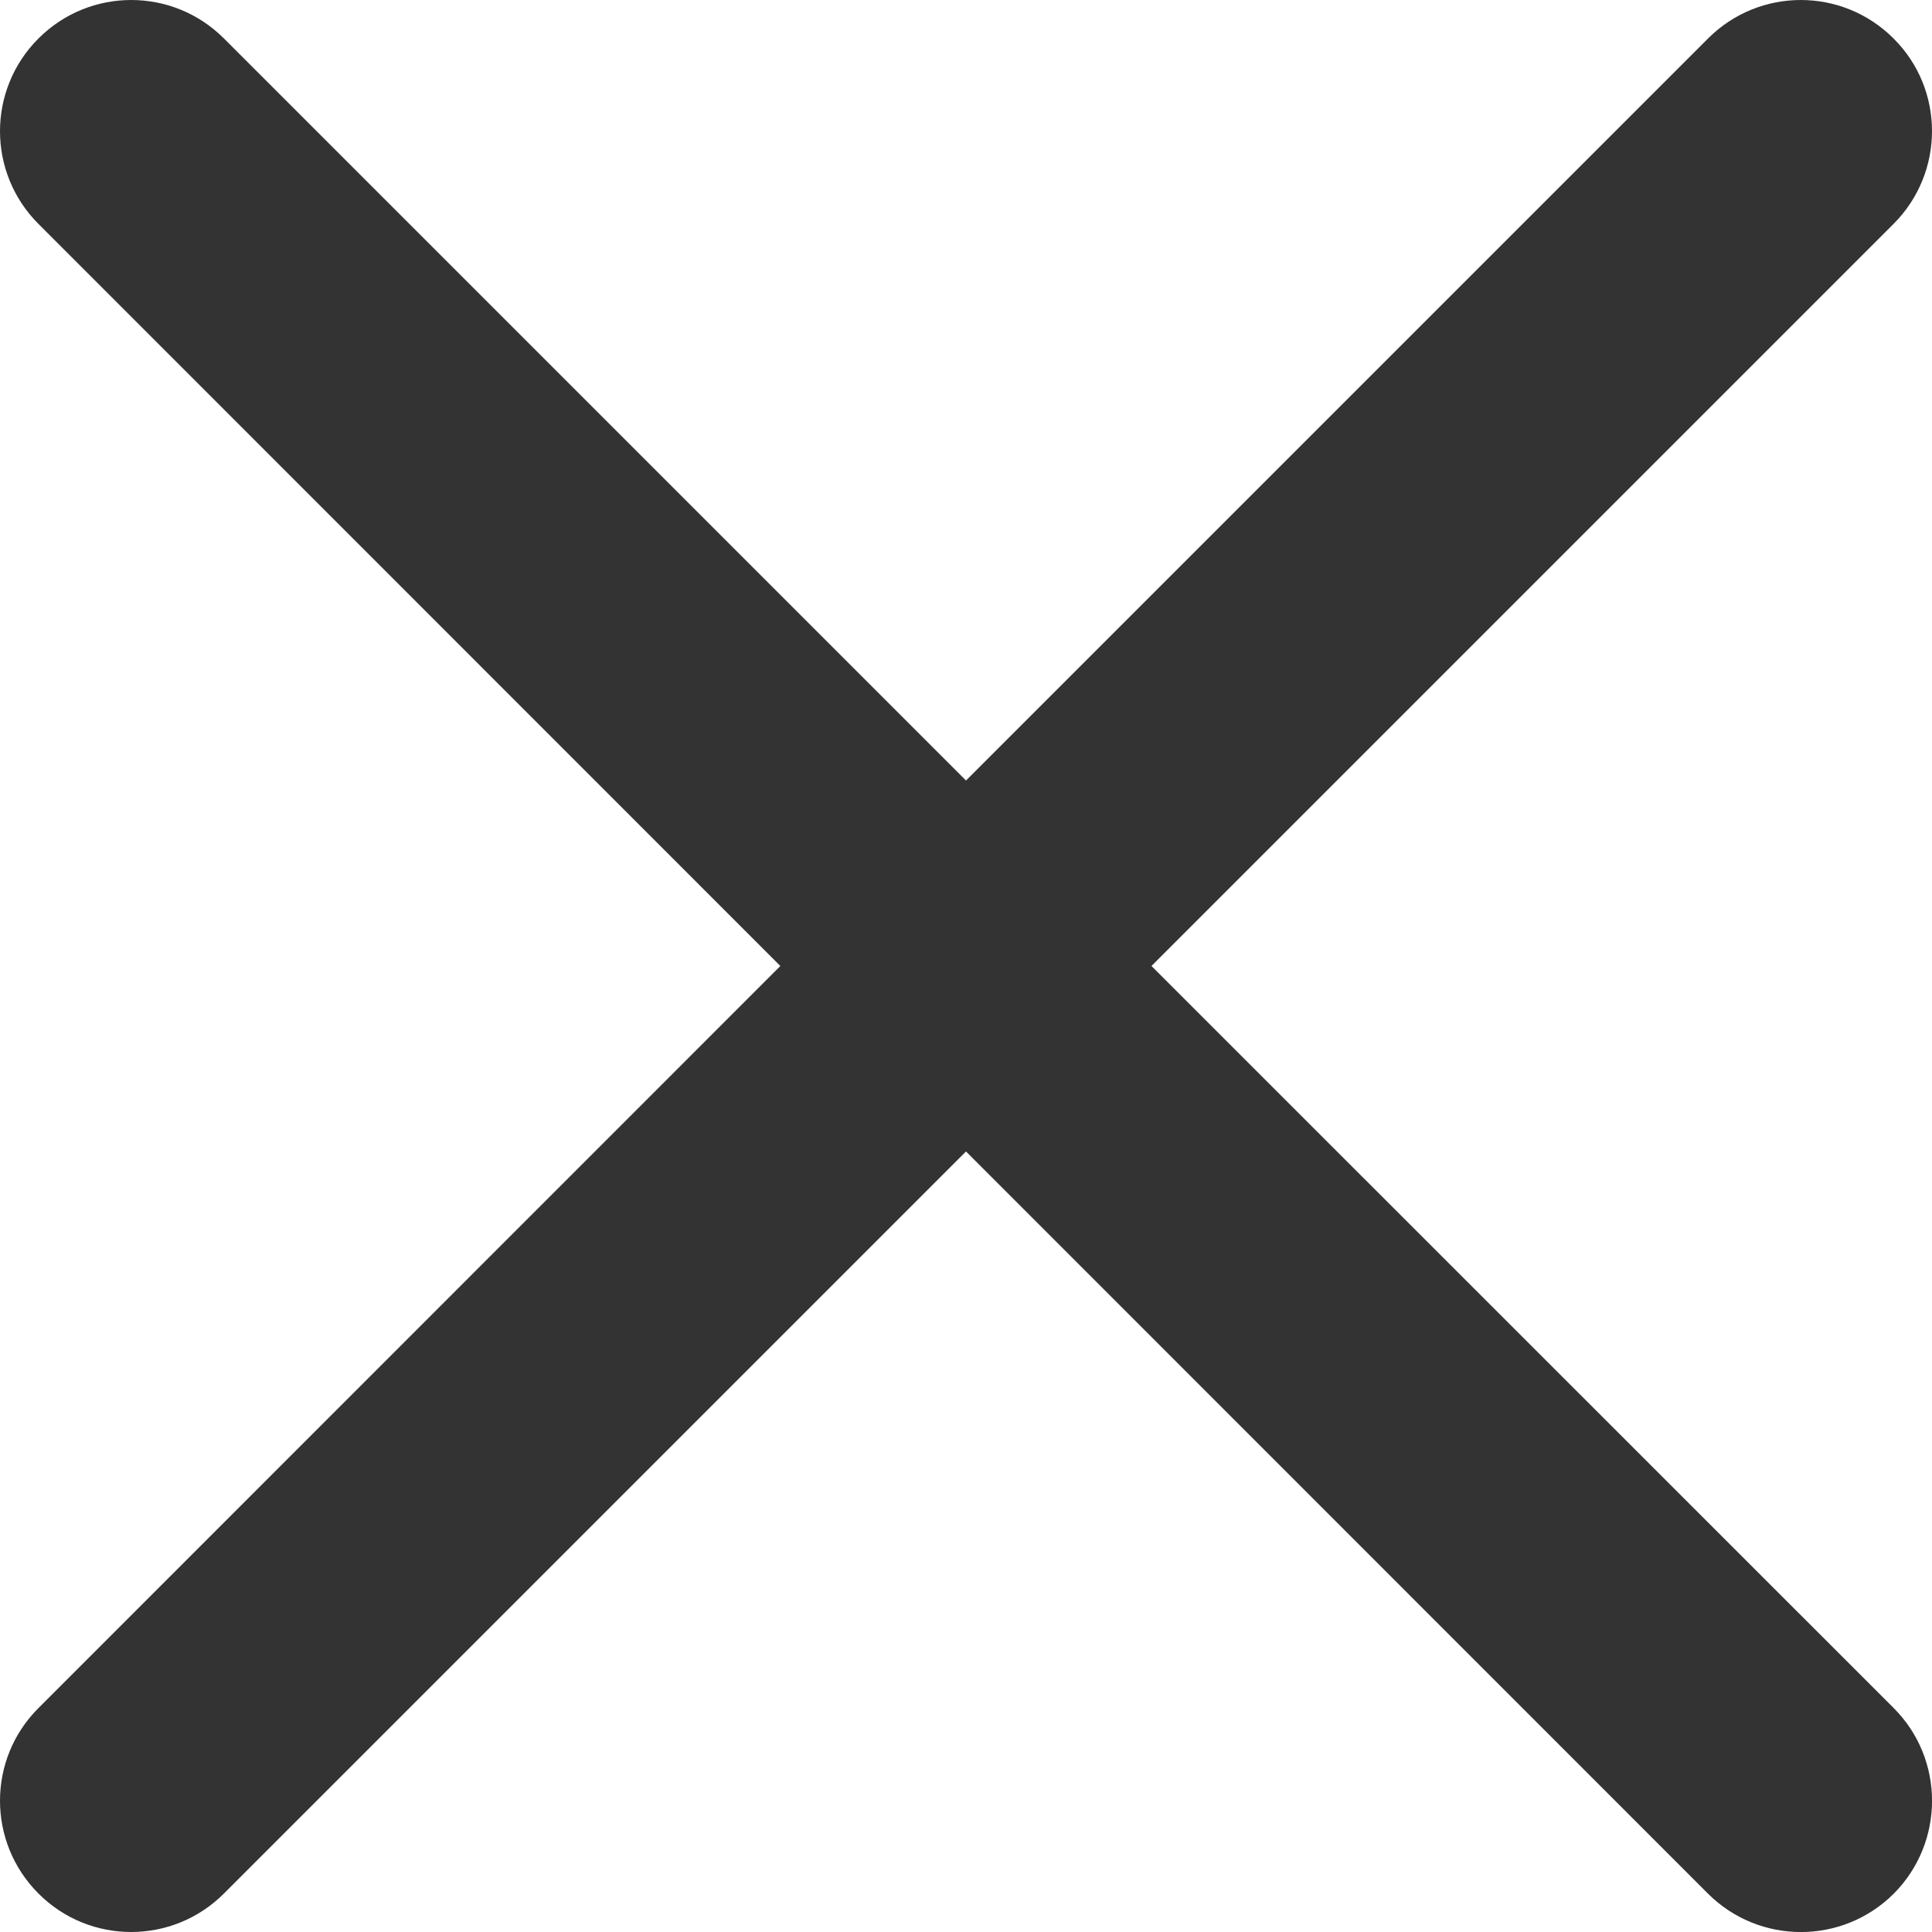 <svg width="11px" height="11px" viewBox="0 0 11 11" version="1.1" xmlns="http://www.w3.org/2000/svg" xmlns:xlink="http://www.w3.org/1999/xlink">
    <!-- Generator: Sketch 44.1 (41455) - http://www.bohemiancoding.com/sketch -->
    <desc>Created with Sketch.</desc>
    <defs></defs>
    <g id="Page-1" stroke="none" stroke-width="1" fill="none" fill-rule="evenodd">
        <g id="选择付款方式-同线上-copy-19" transform="translate(-721, -105)" fill="#333333">
            <g id="Group-24-Copy" transform="translate(150, 87)">
                <path d="M581.782,27.725 L577.556,23.5 L581.781,19.275 C582.073,18.983 582.073,18.509 581.781,18.219 C581.489,17.927 581.017,17.927 580.725,18.219 L576.5,22.444 L572.275,18.219 C571.983,17.927 571.511,17.927 571.219,18.219 C570.927,18.511 570.927,18.983 571.219,19.275 L575.443,23.5 L571.219,27.725 C570.927,28.016 570.927,28.489 571.219,28.781 C571.51,29.073 571.983,29.073 572.275,28.781 L576.5,24.556 L580.725,28.782 C581.017,29.073 581.49,29.073 581.782,28.782 C582.073,28.49 582.073,28.016 581.782,27.725 L581.782,27.725 Z" id="Shape-Copy-2"></path>
            </g>
        </g>
    </g>
</svg>